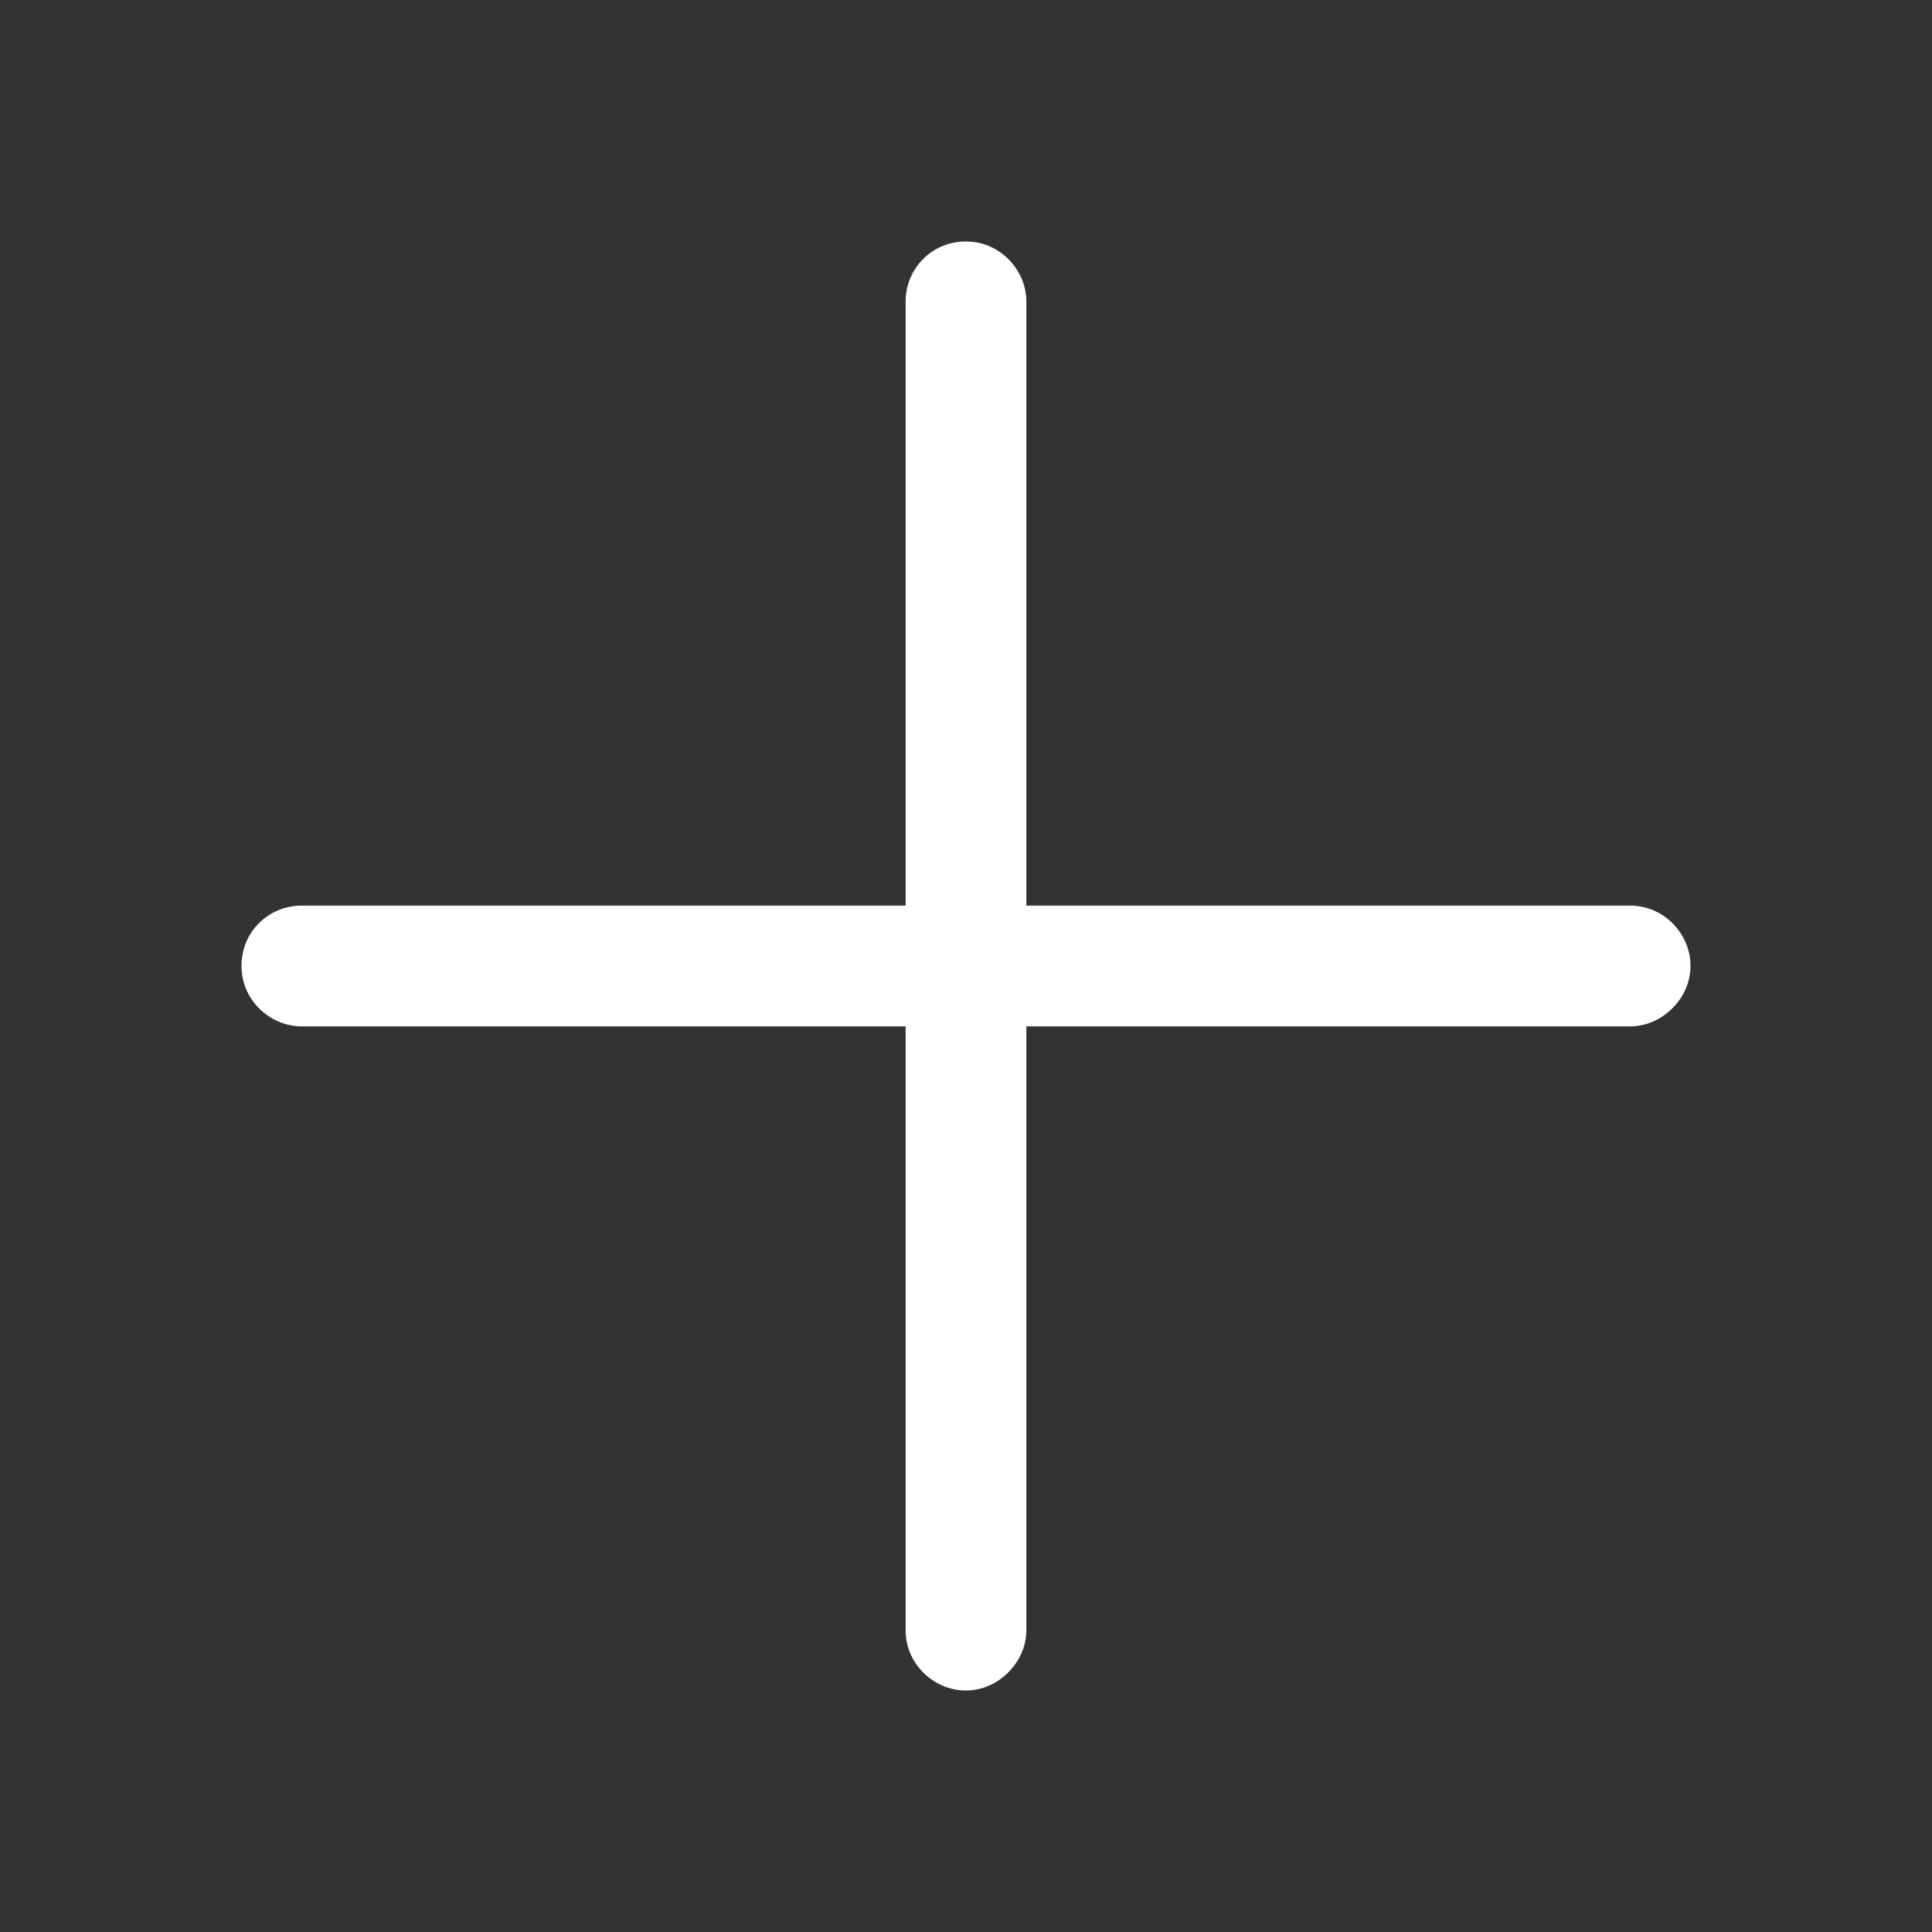 <svg width="32" height="32" viewBox="0 0 32 32" fill="none" xmlns="http://www.w3.org/2000/svg" xmlns:xlink="http://www.w3.org/1999/xlink">
	<rect x="0" y="0" width="32" height="32" fill="#333333" stroke="none"/>
	<desc>
			Created with Pixso.
	</desc>
	<defs>
		<clipPath id="clip1_104">
			<rect id="Plus" rx="0" width="31" height="31" transform="translate(0.5 0.5)" fill="white" fill-opacity="0"/>
		</clipPath>
	</defs>
	<rect id="Plus" rx="0" width="31" height="31" transform="translate(0.5 0.5)" fill="#FFFFFF" fill-opacity="0"/>
	<g clip-path="url(#clip1_104)">
		<path id="Vector" d="M28 16C28 16.26 27.89 16.51 27.7 16.7C27.51 16.89 27.26 17 27 17L17 17L17 27C17 27.26 16.89 27.51 16.7 27.7C16.51 27.89 16.26 28 16 28C15.73 28 15.48 27.89 15.29 27.7C15.1 27.51 15 27.26 15 27L15 17L5 17C4.73 17 4.48 16.89 4.29 16.7C4.1 16.51 4 16.26 4 16C4 15.73 4.1 15.48 4.29 15.29C4.48 15.1 4.73 15 5 15L15 15L15 5C15 4.73 15.1 4.48 15.29 4.29C15.48 4.1 15.73 4 16 4C16.26 4 16.51 4.1 16.7 4.29C16.89 4.48 17 4.73 17 5L17 15L27 15C27.26 15 27.51 15.1 27.7 15.29C27.89 15.48 28 15.73 28 16Z" fill="#FFFFFF" fill-opacity="1" fill-rule="nonzero"/>
	</g>
</svg>
